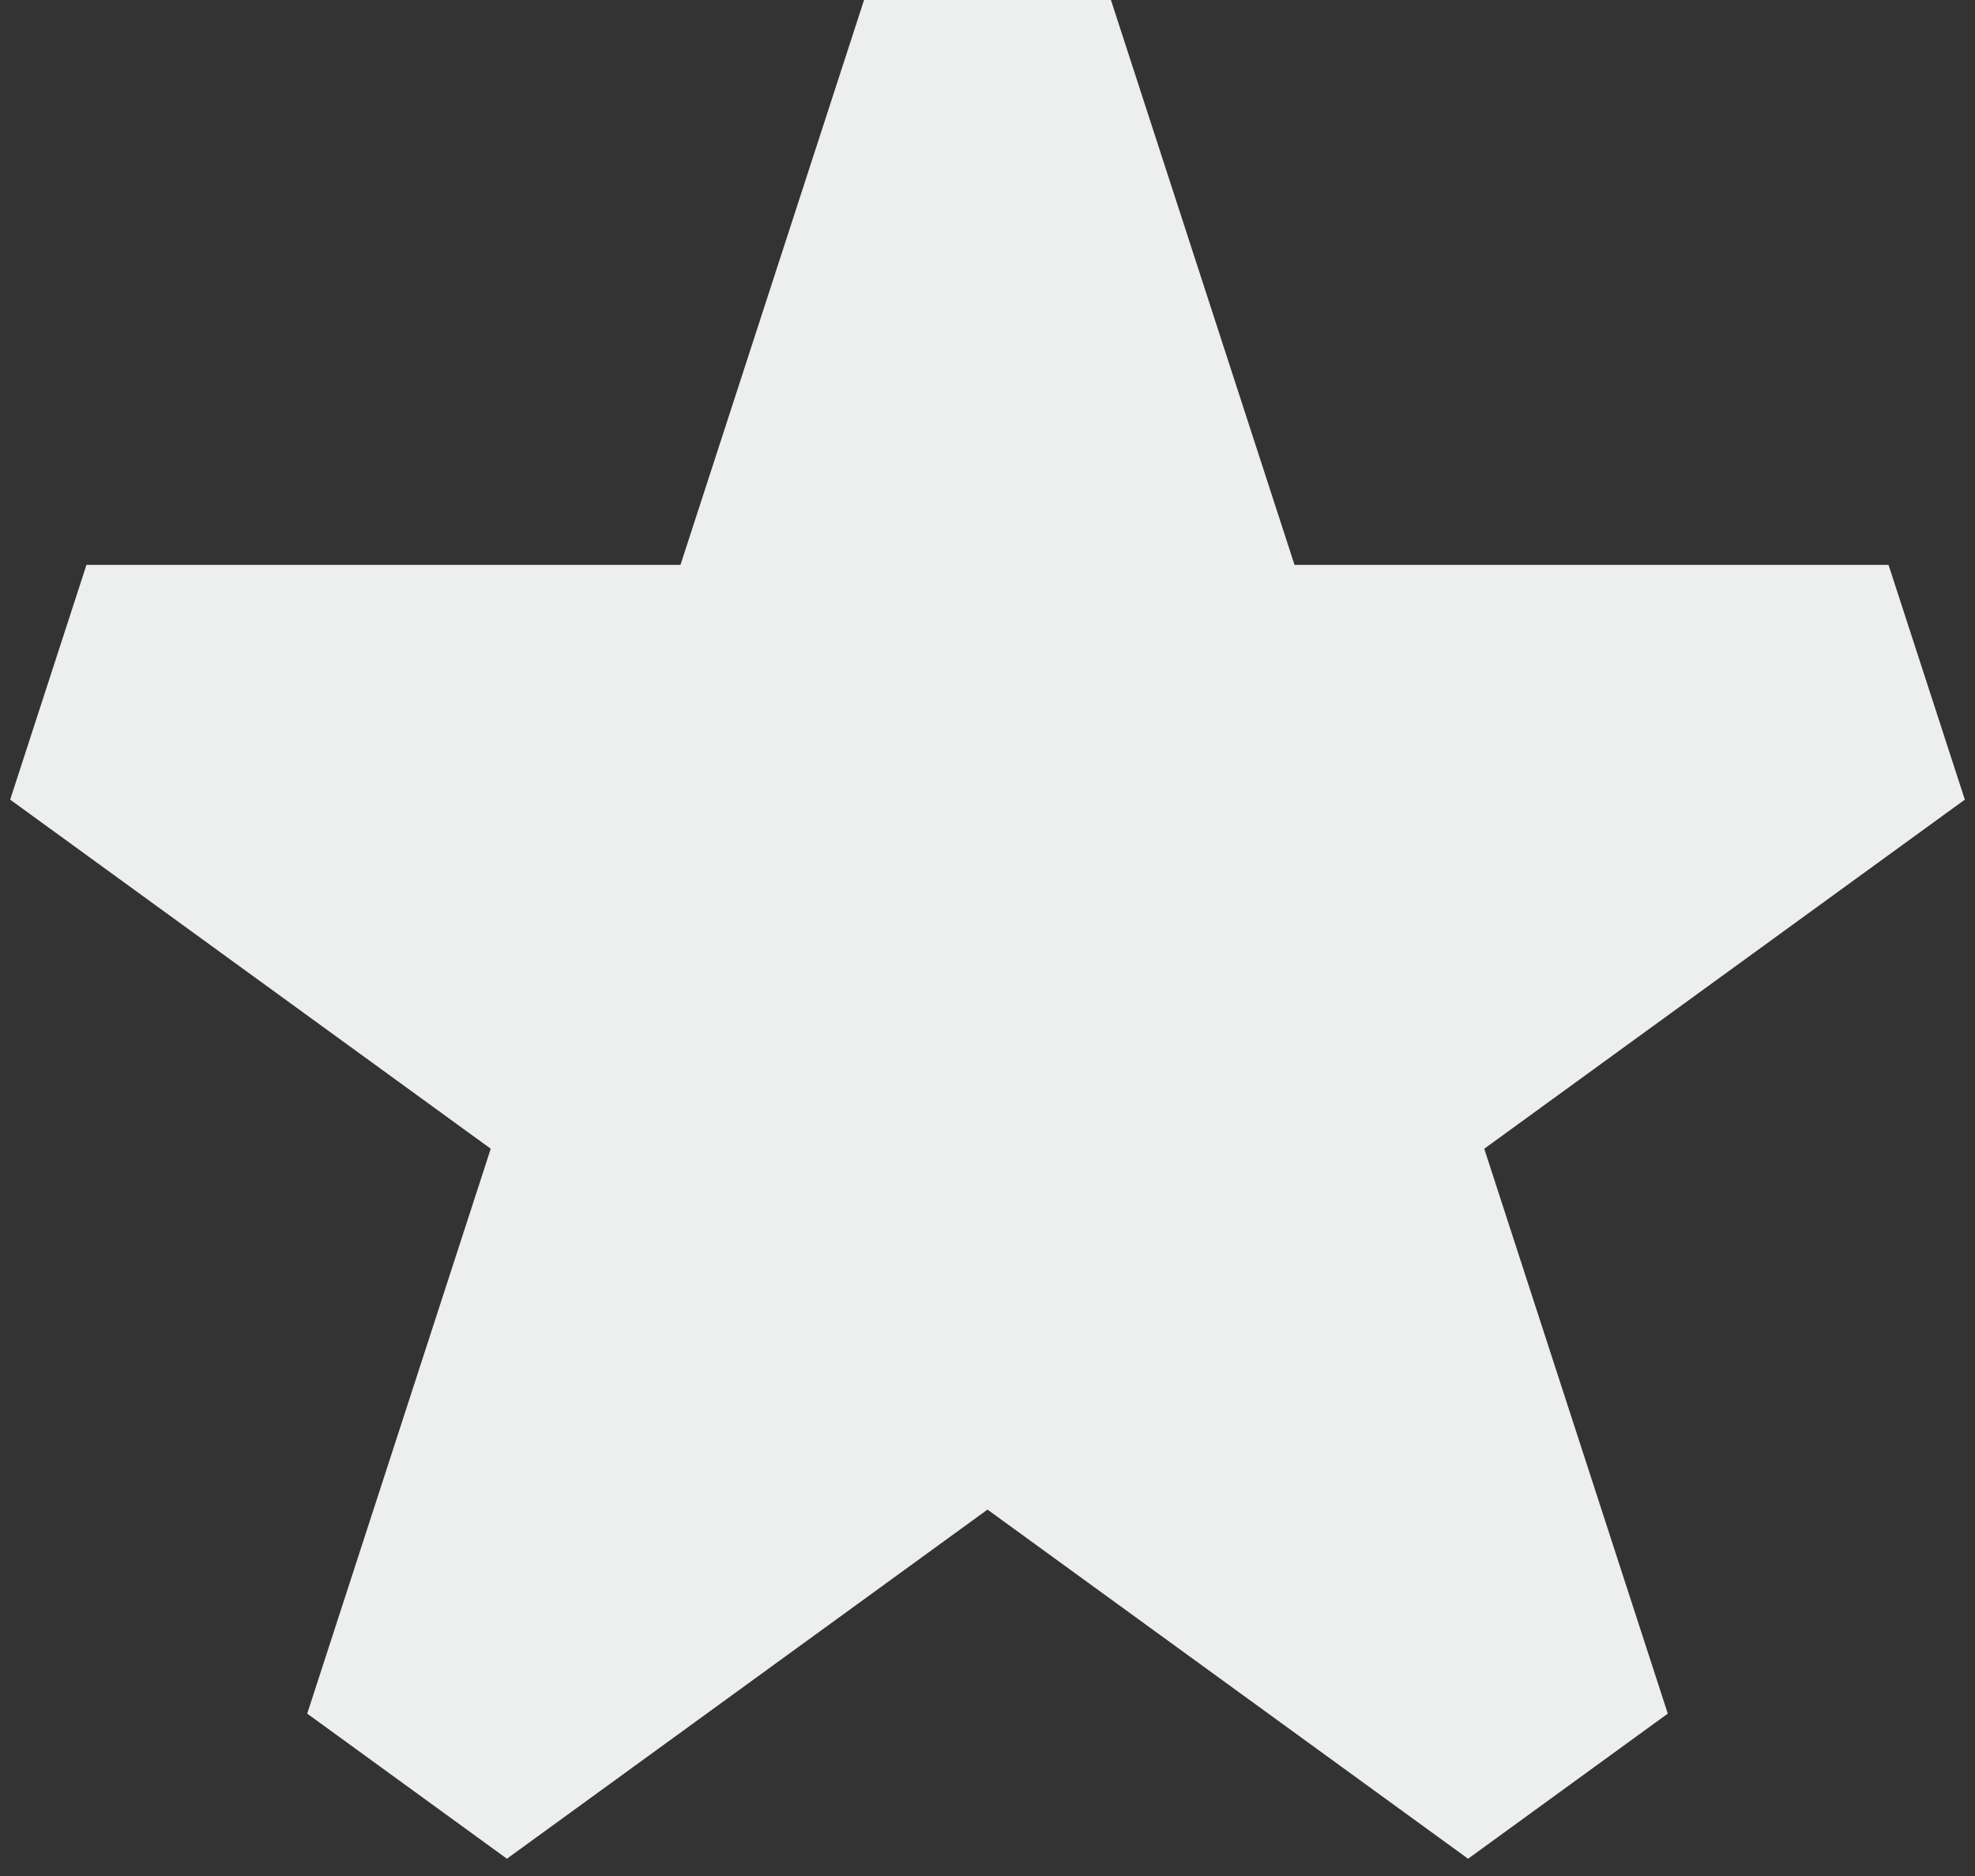 <svg width="60" height="57" viewBox="0 0 60 57" fill="none" xmlns="http://www.w3.org/2000/svg">
<rect x="0" y="0" width="60" height="57" fill="#333333" stroke="none"/>
<path d="M33.75 0H26.25L20.673 17.163L2.627 17.163L0.309 24.296L14.909 34.903L9.333 52.066L15.4 56.475L30 45.867L44.6 56.475L50.667 52.066L45.091 34.903L59.691 24.296L57.373 17.163H39.327L33.75 0Z" fill="#EDEFEE"/>
</svg>
